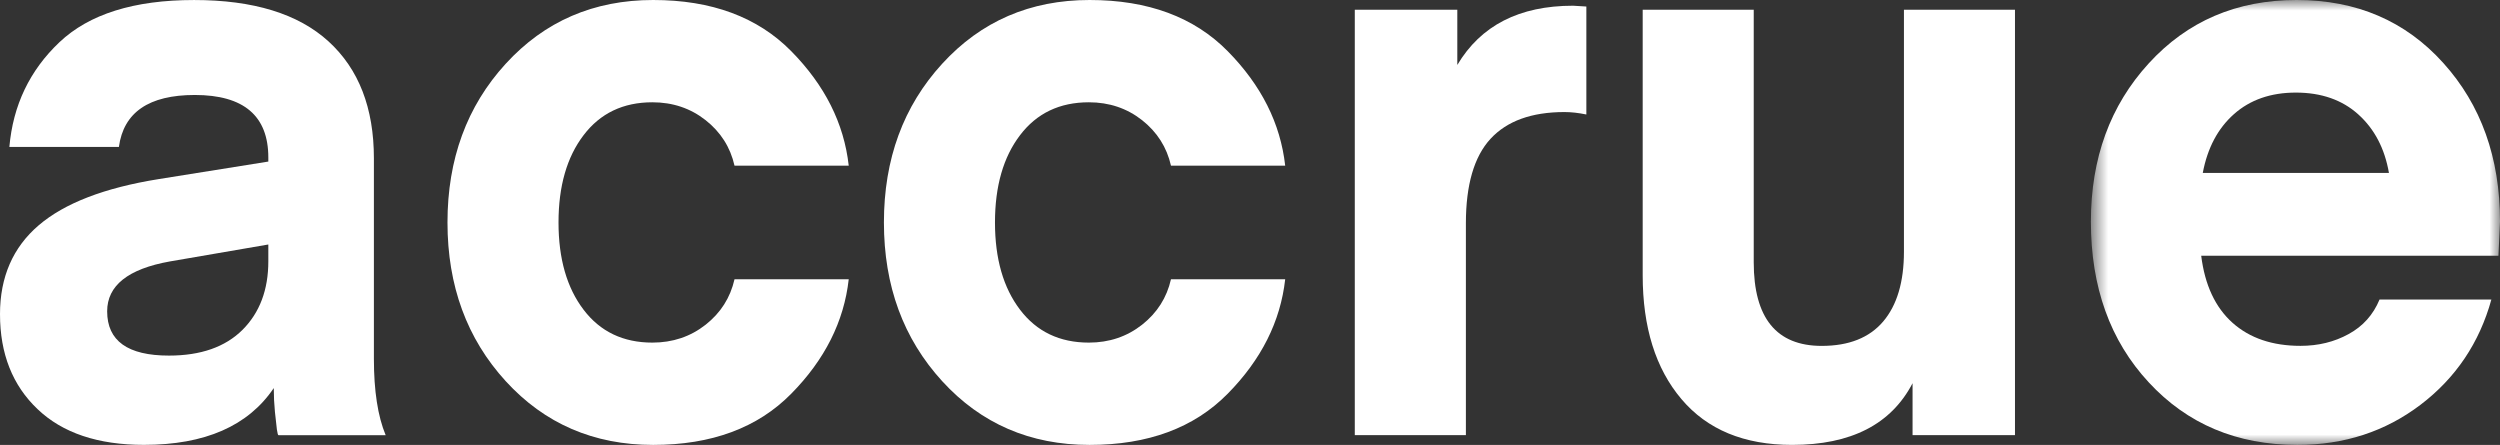 <svg width="118" height="21" viewBox="0 0 118 21" fill="none" xmlns="http://www.w3.org/2000/svg">
<rect x="0" y="0" width="118" height="21" fill="#333333" stroke="none"/>
<path fill-rule="evenodd" clip-rule="evenodd" d="M12.665 11.54L8.017 12.34C6.045 12.693 5.058 13.479 5.058 14.694C5.058 16.089 6.029 16.784 7.975 16.784C9.475 16.784 10.633 16.378 11.447 15.568C12.257 14.759 12.665 13.679 12.665 12.337V11.54ZM6.792 20.998C4.627 20.998 2.952 20.437 1.774 19.312C0.591 18.19 0 16.695 0 14.83C0 13.075 0.61 11.673 1.829 10.632C3.049 9.589 4.936 8.863 7.487 8.454L12.665 7.626V7.435C12.665 5.469 11.505 4.483 9.195 4.483C7.027 4.483 5.833 5.302 5.612 6.936H0.442C0.614 4.97 1.401 3.323 2.805 1.993C4.208 0.665 6.325 0.001 9.158 0.001C11.963 0.001 14.077 0.651 15.506 1.954C16.935 3.258 17.648 5.097 17.648 7.473V16.939C17.648 18.446 17.832 19.644 18.203 20.54H13.143C13.12 20.54 13.095 20.449 13.069 20.272C13.046 20.093 13.014 19.816 12.977 19.446C12.941 19.076 12.922 18.701 12.922 18.317C11.716 20.105 9.673 20.998 6.792 20.998Z" fill="white"/>
<path fill-rule="evenodd" clip-rule="evenodd" d="M23.87 17.991C22.037 15.985 21.121 13.49 21.121 10.5C21.121 7.51 22.037 5.012 23.87 3.009C25.704 1.003 28.024 0 30.829 0C33.587 0 35.76 0.805 37.345 2.414C38.933 4.024 39.837 5.824 40.06 7.818H34.669C34.471 6.949 34.018 6.235 33.304 5.671C32.589 5.11 31.754 4.828 30.792 4.828C29.413 4.828 28.33 5.347 27.545 6.381C26.756 7.415 26.362 8.788 26.362 10.5C26.362 12.212 26.756 13.583 27.545 14.619C28.33 15.653 29.413 16.171 30.792 16.171C31.754 16.171 32.589 15.889 33.304 15.328C34.018 14.765 34.471 14.051 34.669 13.182H40.06C39.837 15.173 38.933 16.976 37.345 18.585C35.76 20.195 33.587 21 30.829 21C28.024 21 25.704 19.997 23.87 17.991Z" fill="white"/>
<path fill-rule="evenodd" clip-rule="evenodd" d="M44.471 17.991C42.637 15.985 41.721 13.49 41.721 10.5C41.721 7.51 42.637 5.012 44.471 3.009C46.305 1.003 48.624 0 51.429 0C54.188 0 56.36 0.805 57.946 2.414C59.533 4.024 60.438 5.824 60.661 7.818H55.27C55.072 6.949 54.618 6.235 53.905 5.671C53.19 5.11 52.354 4.828 51.395 4.828C50.014 4.828 48.931 5.347 48.146 6.381C47.357 7.415 46.963 8.788 46.963 10.5C46.963 12.212 47.357 13.583 48.146 14.619C48.931 15.653 50.014 16.171 51.395 16.171C52.354 16.171 53.19 15.889 53.905 15.328C54.618 14.765 55.072 14.051 55.27 13.182H60.661C60.438 15.173 59.533 16.976 57.946 18.585C56.36 20.195 54.188 21 51.429 21C48.624 21 46.305 19.997 44.471 17.991Z" fill="white"/>
<path fill-rule="evenodd" clip-rule="evenodd" d="M74.876 0.308V5.404C74.505 5.327 74.16 5.289 73.843 5.289C72.29 5.289 71.128 5.712 70.352 6.552C69.577 7.395 69.19 8.725 69.19 10.538V20.539H63.946V0.461H68.785V3.066C69.892 1.203 71.712 0.27 74.248 0.27L74.876 0.308Z" fill="white"/>
<path fill-rule="evenodd" clip-rule="evenodd" d="M89.866 11.879V0.46H95.107V20.538H90.273V18.088C89.261 20.029 87.367 20.999 84.585 20.999C82.321 20.999 80.579 20.278 79.362 18.835C78.142 17.393 77.535 15.444 77.535 12.992V0.46H82.776V12.378C82.776 15.01 83.849 16.326 85.986 16.326C87.268 16.326 88.234 15.941 88.886 15.175C89.537 14.408 89.866 13.31 89.866 11.879Z" fill="white"/>
<mask id="mask0" mask-type="alpha" maskUnits="userSpaceOnUse" x="98" y="0" width="20" height="21">
<path d="M98.69 0H118V21H98.69V0Z" fill="white"/>
</mask>
<g mask="url(#mask0)">
<path fill-rule="evenodd" clip-rule="evenodd" d="M108.364 4.37C107.181 4.37 106.208 4.709 105.444 5.385C104.682 6.061 104.192 6.987 103.971 8.162H112.758C112.558 7.013 112.08 6.094 111.316 5.404C110.554 4.714 109.567 4.37 108.364 4.37ZM117.926 12.071H103.897C104.068 13.451 104.56 14.505 105.372 15.233C106.187 15.961 107.257 16.324 108.584 16.324C109.422 16.324 110.179 16.14 110.855 15.768C111.532 15.4 112.017 14.855 112.314 14.139H117.593C117.027 16.183 115.913 17.838 114.254 19.101C112.59 20.367 110.653 21 108.437 21C105.582 21 103.242 20.016 101.422 18.048C99.599 16.083 98.69 13.552 98.69 10.462C98.69 7.472 99.599 4.981 101.422 2.99C103.242 0.998 105.57 0 108.4 0C111.231 0 113.538 0.991 115.322 2.971C117.107 4.95 118 7.448 118 10.462L117.926 12.071Z" fill="white"/>
</g>
</svg>
